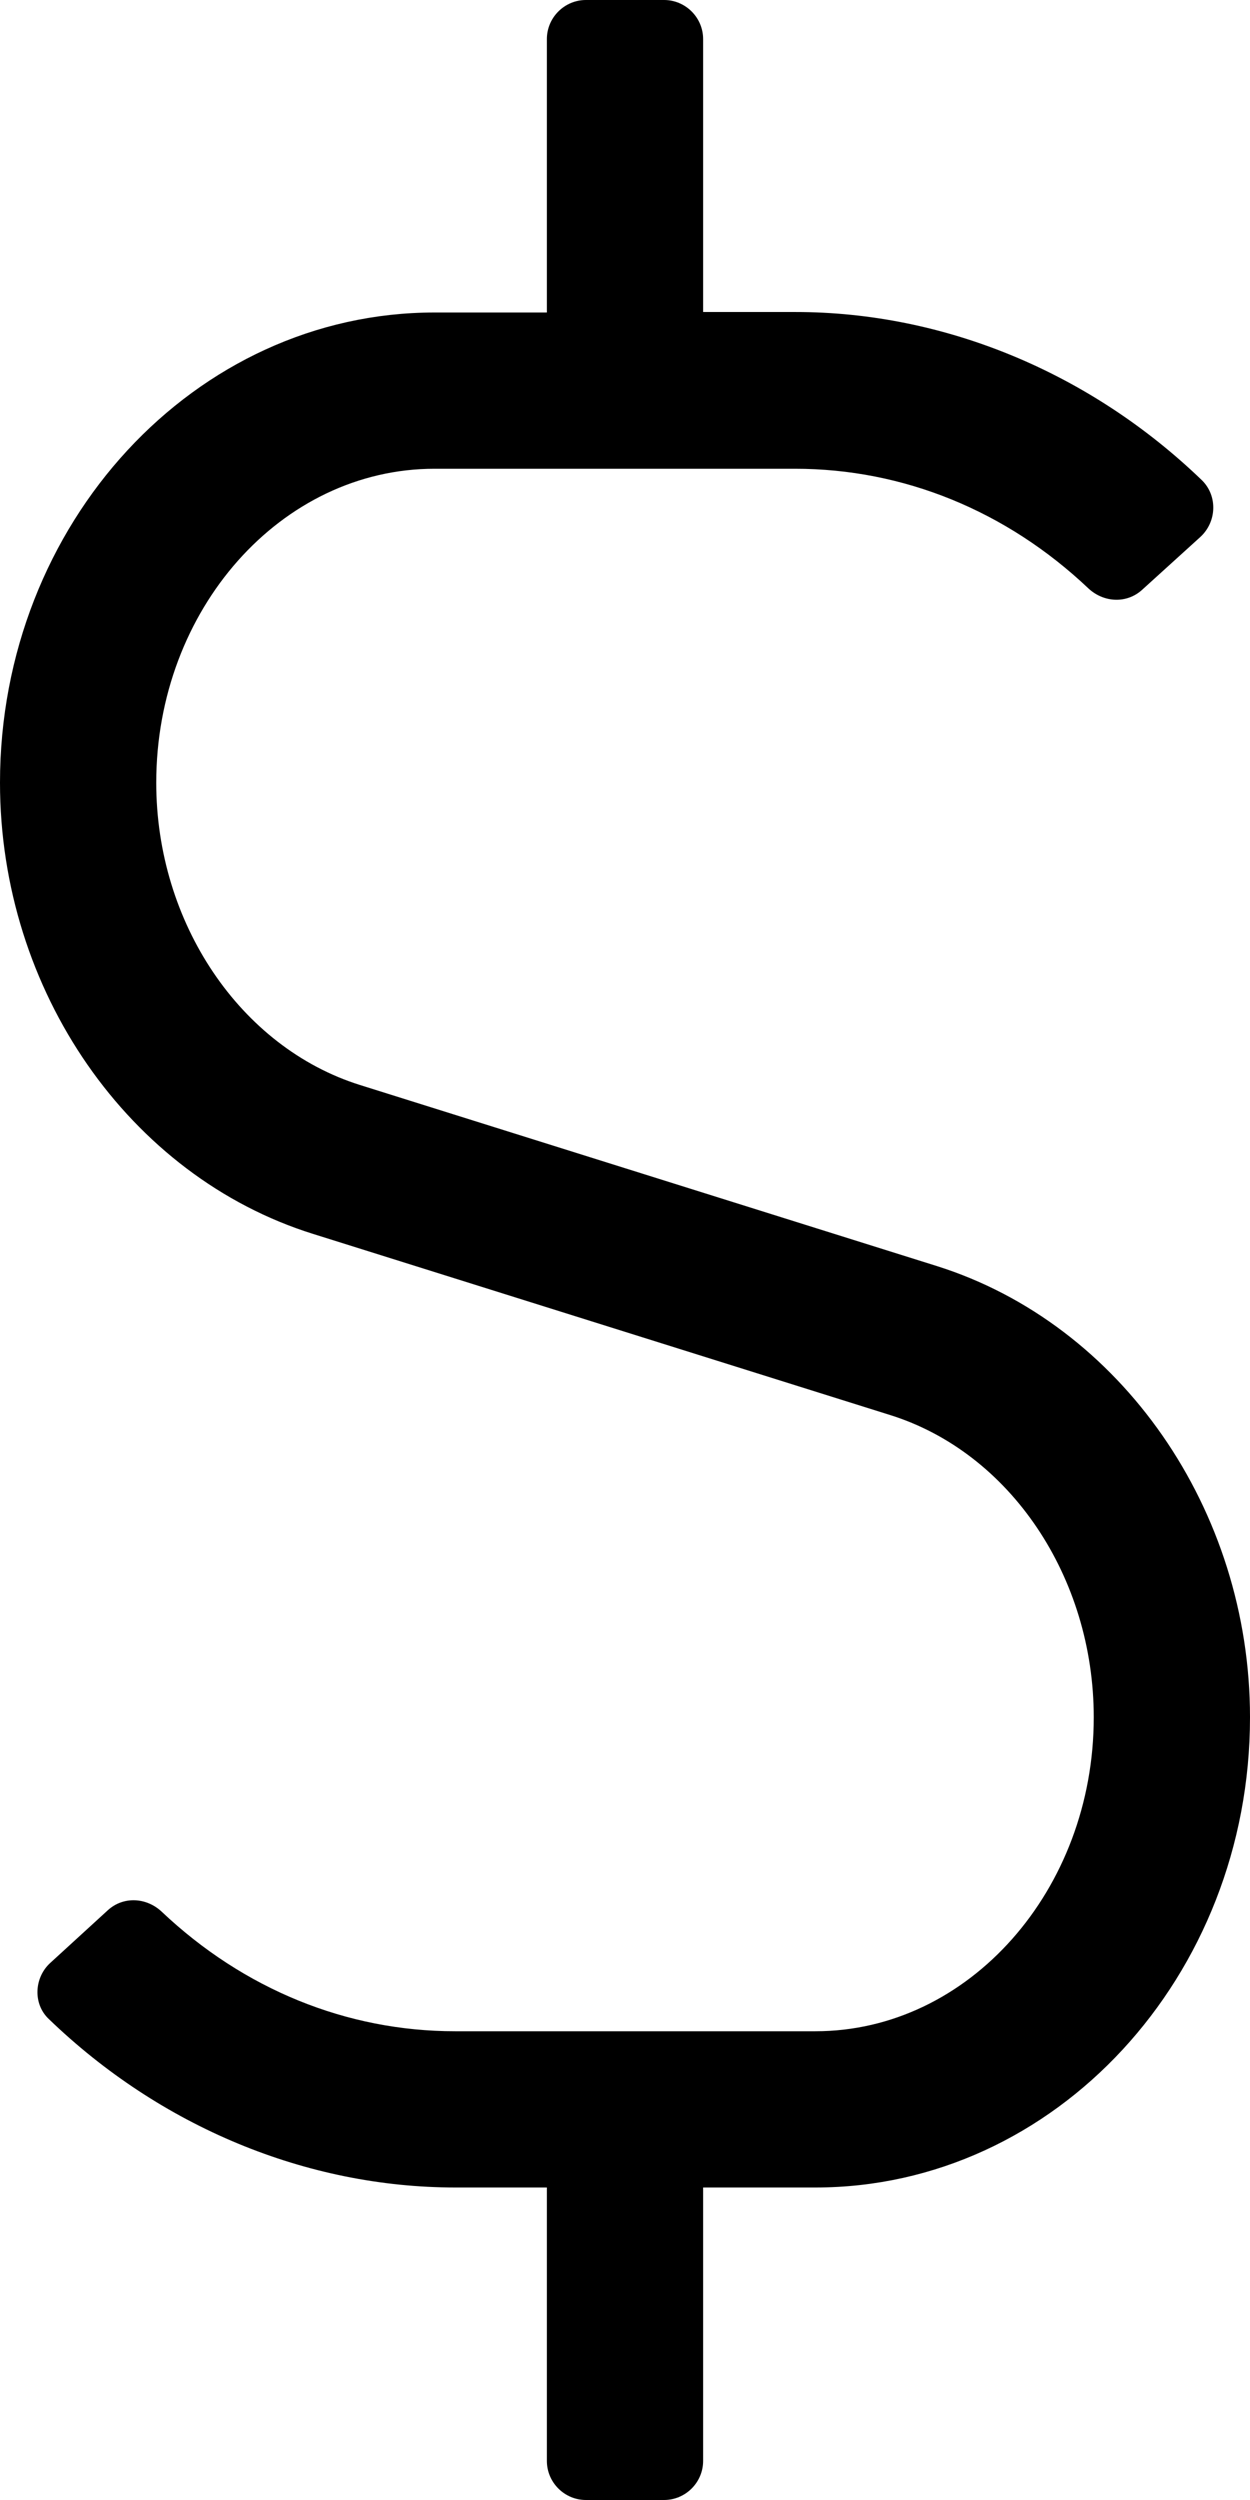 <svg xmlns="http://www.w3.org/2000/svg"
     viewBox="0 0 256 512"><!-- Font Awesome Pro 5.15.2 by @fontawesome - https://fontawesome.com License - https://fontawesome.com/license (Commercial License) -->
    <path d="M191.9 259.3L73.7 222.2C49.2 214.5 32 189 32 160.3 32 124.8 57.6 96 89 96h73.8c22.2 0 43.3 8.6 60.1 24.5 3.1 2.9 7.8 3.2 11 .3l11.9-10.8c3.4-3.1 3.6-8.4.4-11.6-22.8-22-52.7-34.5-83.3-34.5H144V8c0-4.4-3.6-8-8-8h-16c-4.4 0-8 3.6-8 8v56H89c-49.1 0-89 43.2-89 96.3 0 42.6 26.4 80.6 64.1 92.4l118.2 37.1c24.6 7.7 41.7 33.2 41.7 61.9 0 35.4-25.6 64.3-57 64.3H93.2c-22.2 0-43.3-8.6-60.1-24.5-3.1-2.9-7.8-3.2-11-.3L10.3 402c-3.3 3-3.6 8.4-.3 11.5 22.8 22 52.7 34.5 83.3 34.5H112v56c0 4.4 3.6 8 8 8h16c4.4 0 8-3.6 8-8v-56h23c49.1 0 89-43.2 89-96.3 0-42.5-26.4-80.5-64.1-92.4z"/>
</svg>
